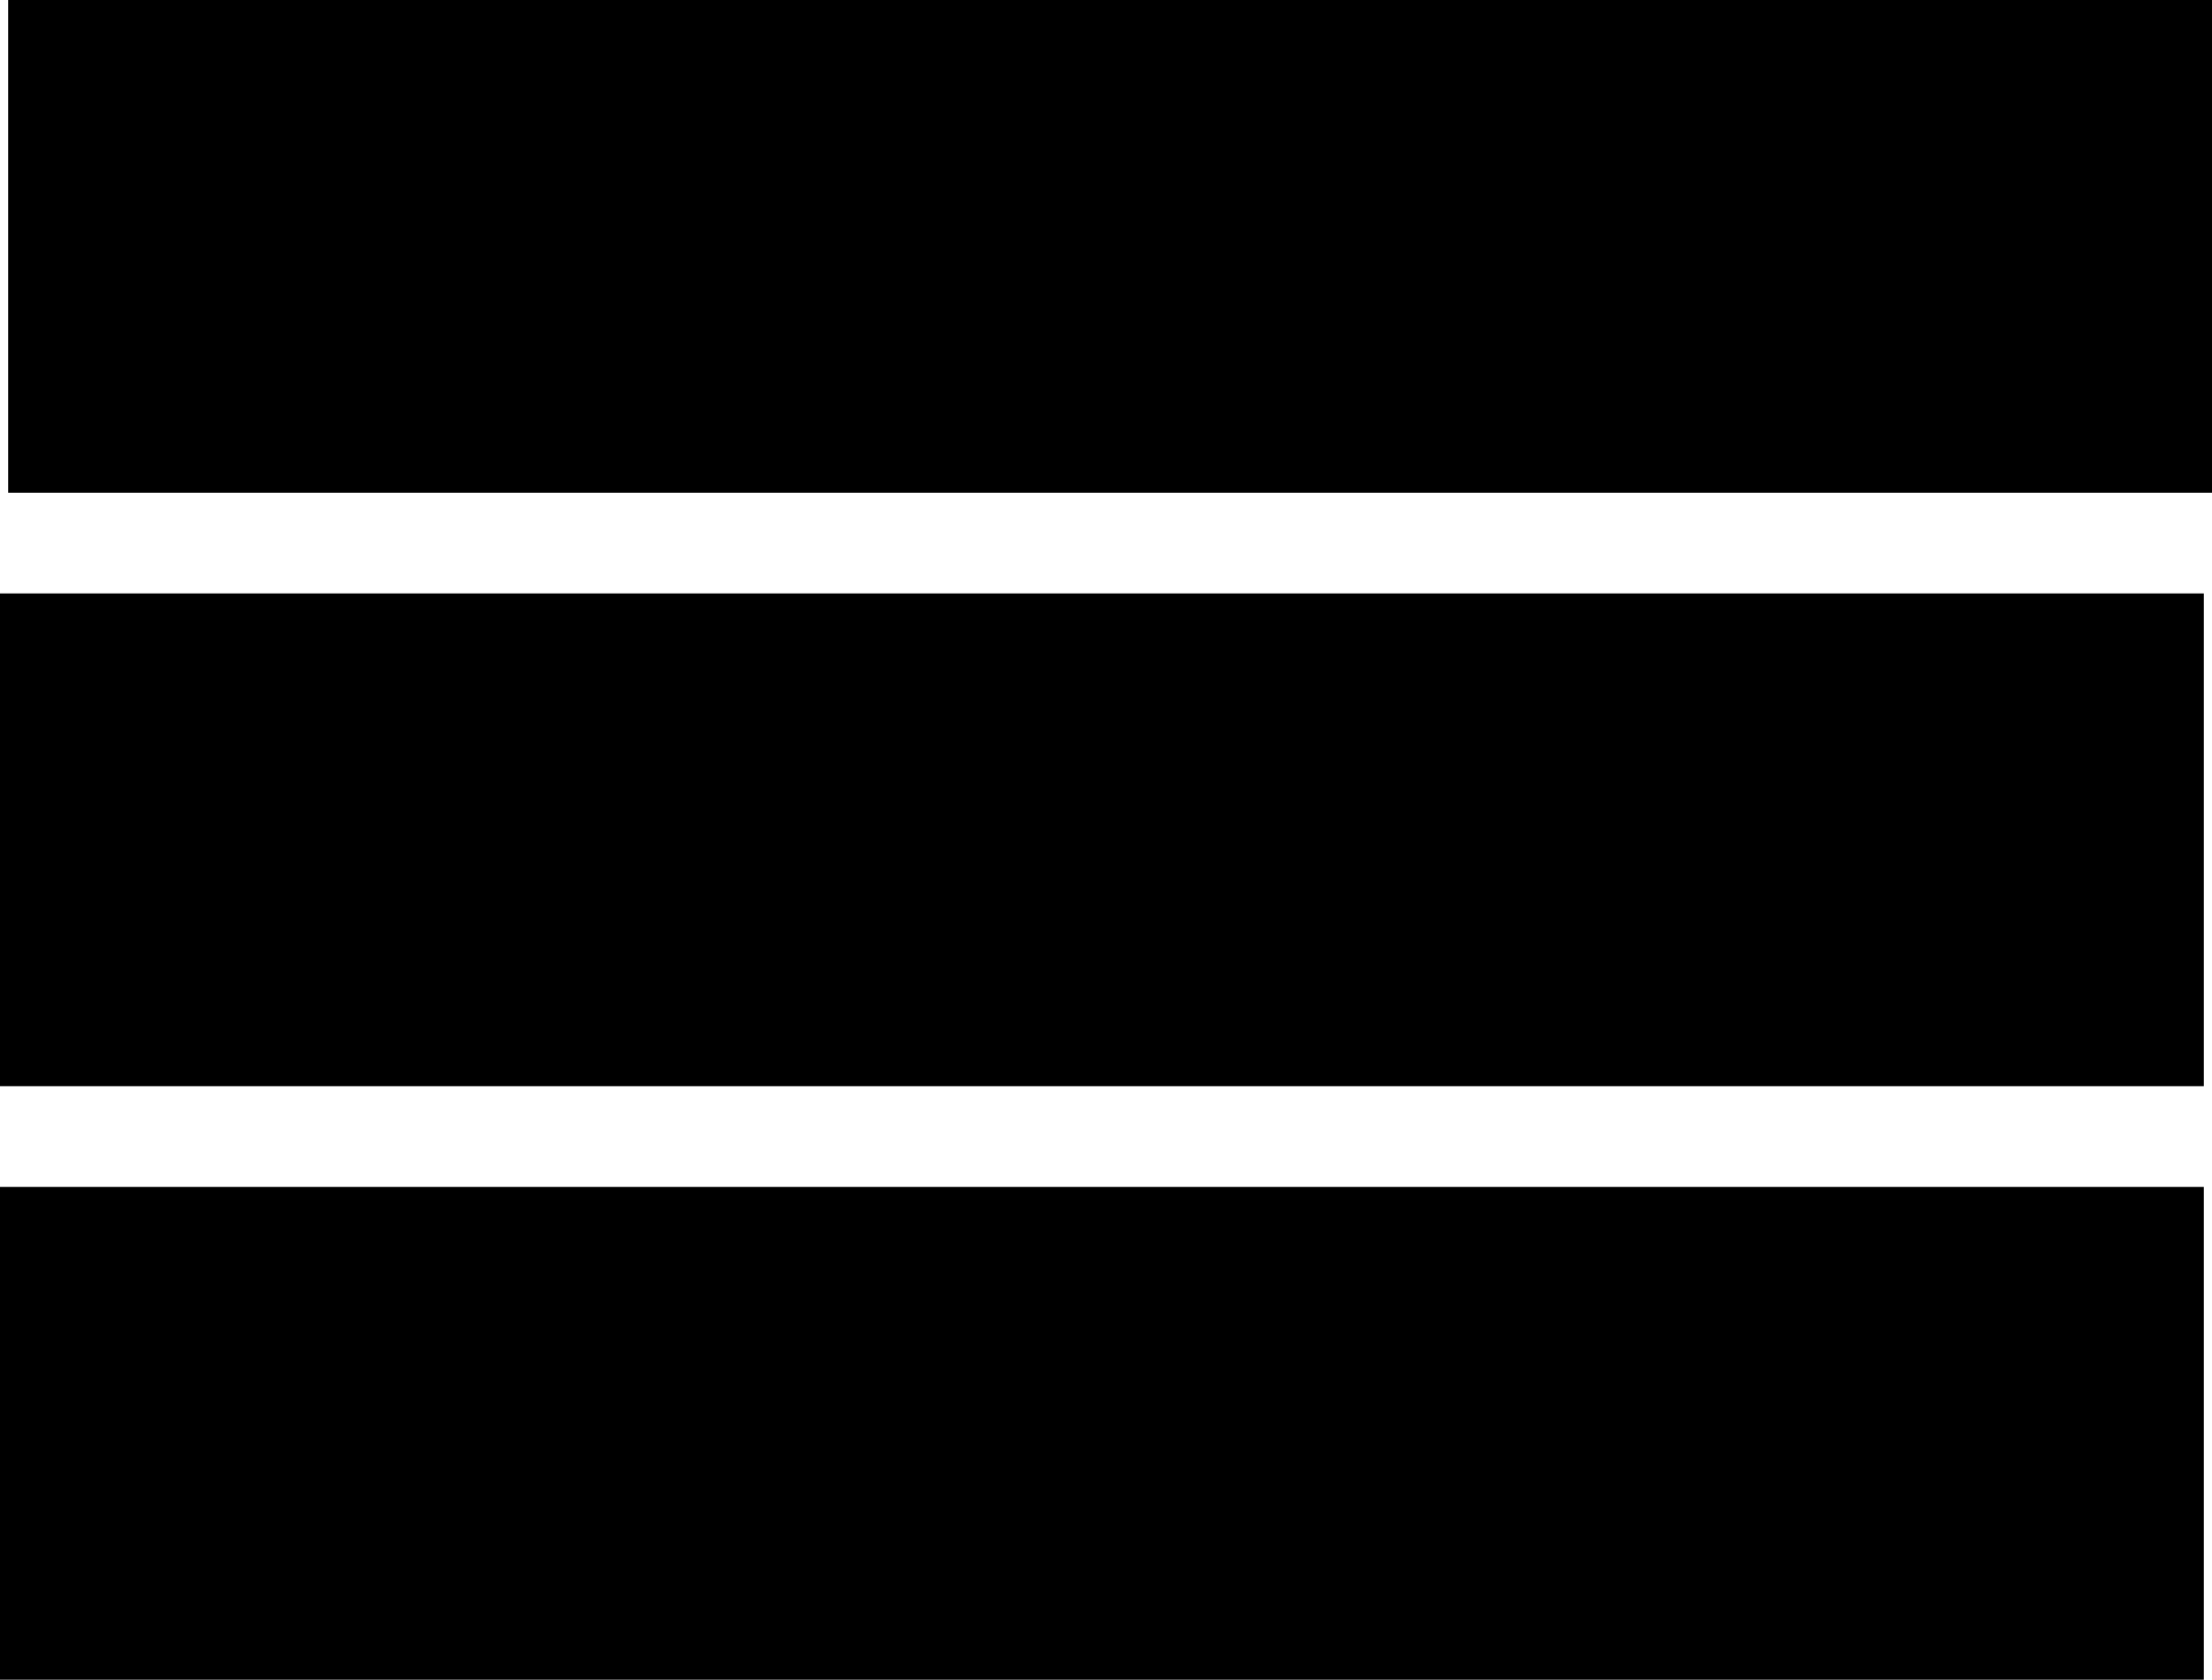 <?xml version="1.0" encoding="UTF-8"?>
<svg id="Capa_2" xmlns="http://www.w3.org/2000/svg" viewBox="0 0 436.49 331.5">
  <g id="Capa_1-2" data-name="Capa_1">
    <g>
      <rect x="170.43" y="-168.82" width="97.25" height="434.88" transform="translate(170.43 267.67) rotate(-90)"/>
      <rect x="168.82" y="-51.69" width="97.25" height="434.88" transform="translate(51.69 383.19) rotate(-90)"/>
      <rect x="168.82" y="65.44" width="97.25" height="434.88" transform="translate(-65.44 500.32) rotate(-90)"/>
    </g>
  </g>
</svg>